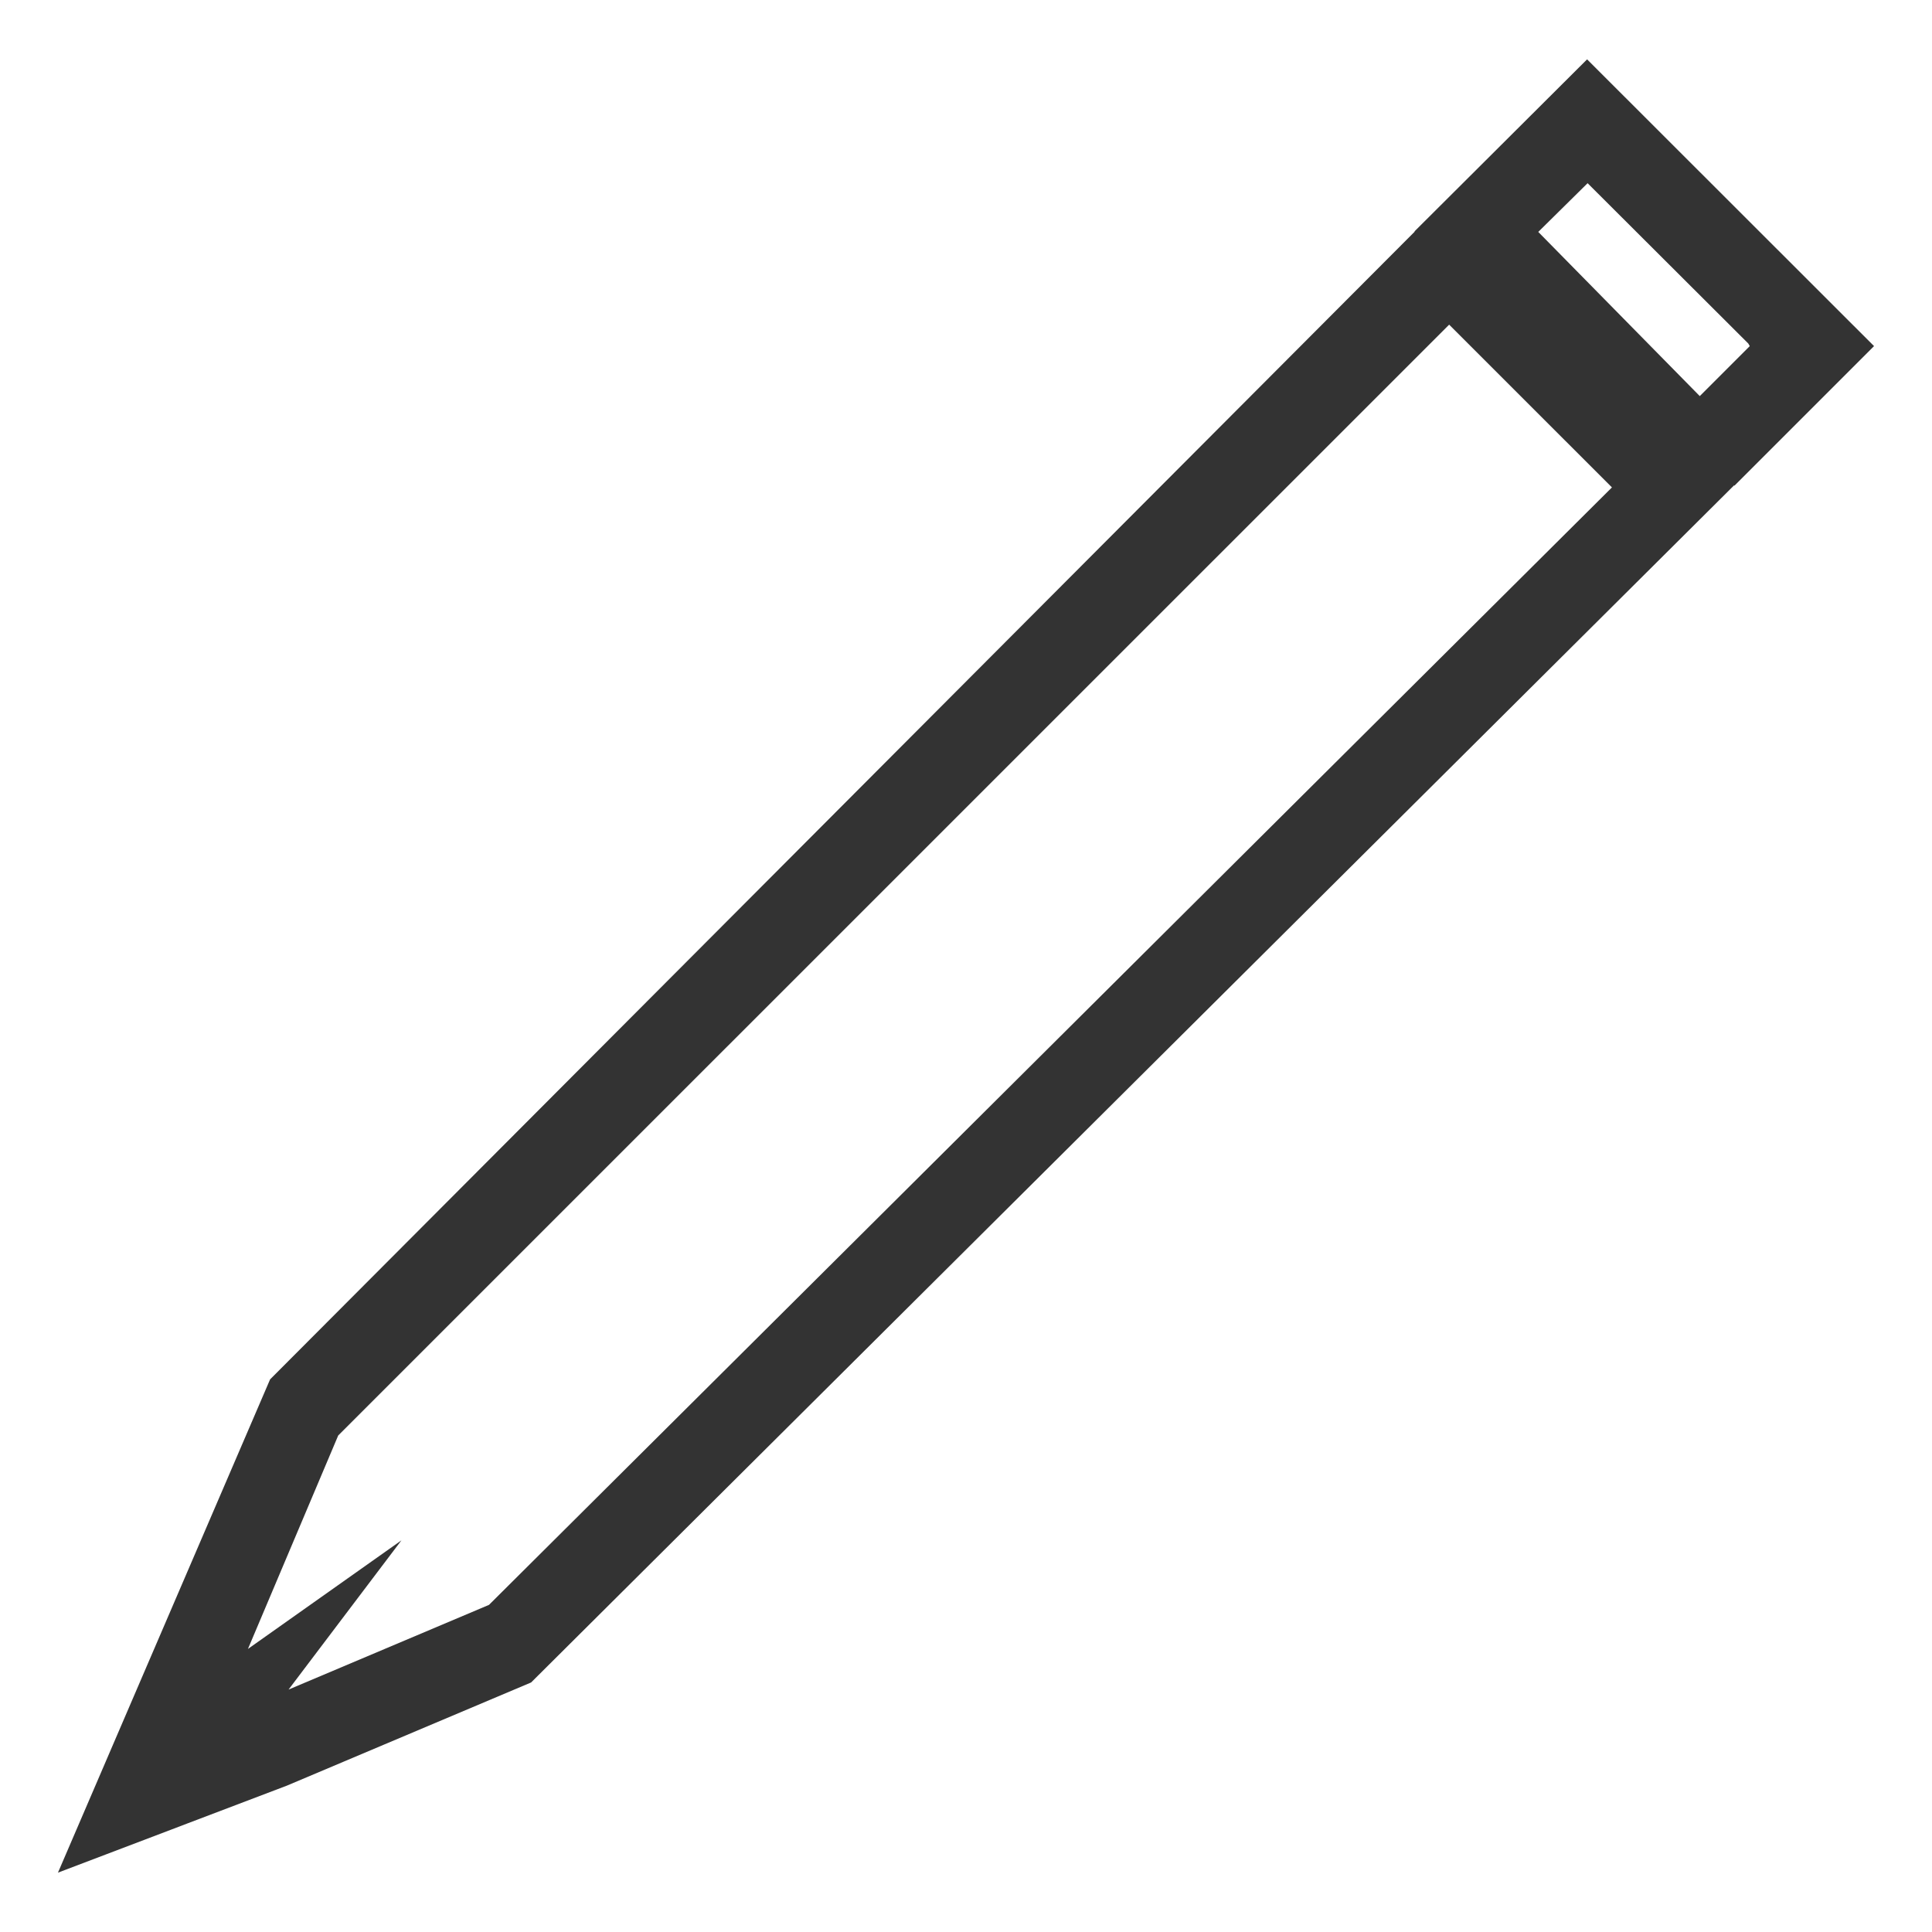 <?xml version="1.0" encoding="utf-8"?>
<!-- Generator: Adobe Illustrator 18.0.0, SVG Export Plug-In . SVG Version: 6.00 Build 0)  -->
<!DOCTYPE svg PUBLIC "-//W3C//DTD SVG 1.1//EN" "http://www.w3.org/Graphics/SVG/1.1/DTD/svg11.dtd">
<svg version="1.1" id="Layer_1" xmlns="http://www.w3.org/2000/svg" xmlns:xlink="http://www.w3.org/1999/xlink" x="0px" y="0px"
	 viewBox="0 0 50 50" enable-background="new 0 0 50 50" xml:space="preserve">
<g>
	<polygon fill="none" points="45.284,8.957 45.245,8.891 41.086,4.741 39.809,6.002 43.99,10.251 	"/>
	<polygon fill="none" points="7.469,43.726 12.655,41.534 41.716,12.614 37.504,8.402 8.755,37.15 6.418,42.674 10.39,39.864 	"/>
	<g>
		<polygon fill="none" points="8.755,37.15 6.418,42.674 10.39,39.864 7.469,43.726 12.655,41.534 41.716,12.614 37.504,8.402 		"/>
		<polygon fill="none" points="45.245,8.891 41.086,4.741 39.809,6.002 43.99,10.251 45.284,8.957 		"/>
		<path fill="#333333" d="M41.074,1.536l-3.319,3.308l0,0l-1.148,1.144l0.006,0.006L6.99,35.698l-4.062,9.445l-0.189,0.44
			L1.5,48.464l2.945-1.119l0.401-0.153l2.579-0.98l6.32-2.67L44.879,12.56l0.009,0.009L48.5,8.957L41.074,1.536z M12.655,41.534
			l-5.187,2.192l2.921-3.862l-3.972,2.81l2.336-5.524L37.504,8.402l4.213,4.212L12.655,41.534z M43.99,10.251l-4.18-4.249
			l1.277-1.261l4.158,4.149l0.039,0.067L43.99,10.251z"/>
	</g>
</g>
</svg>
